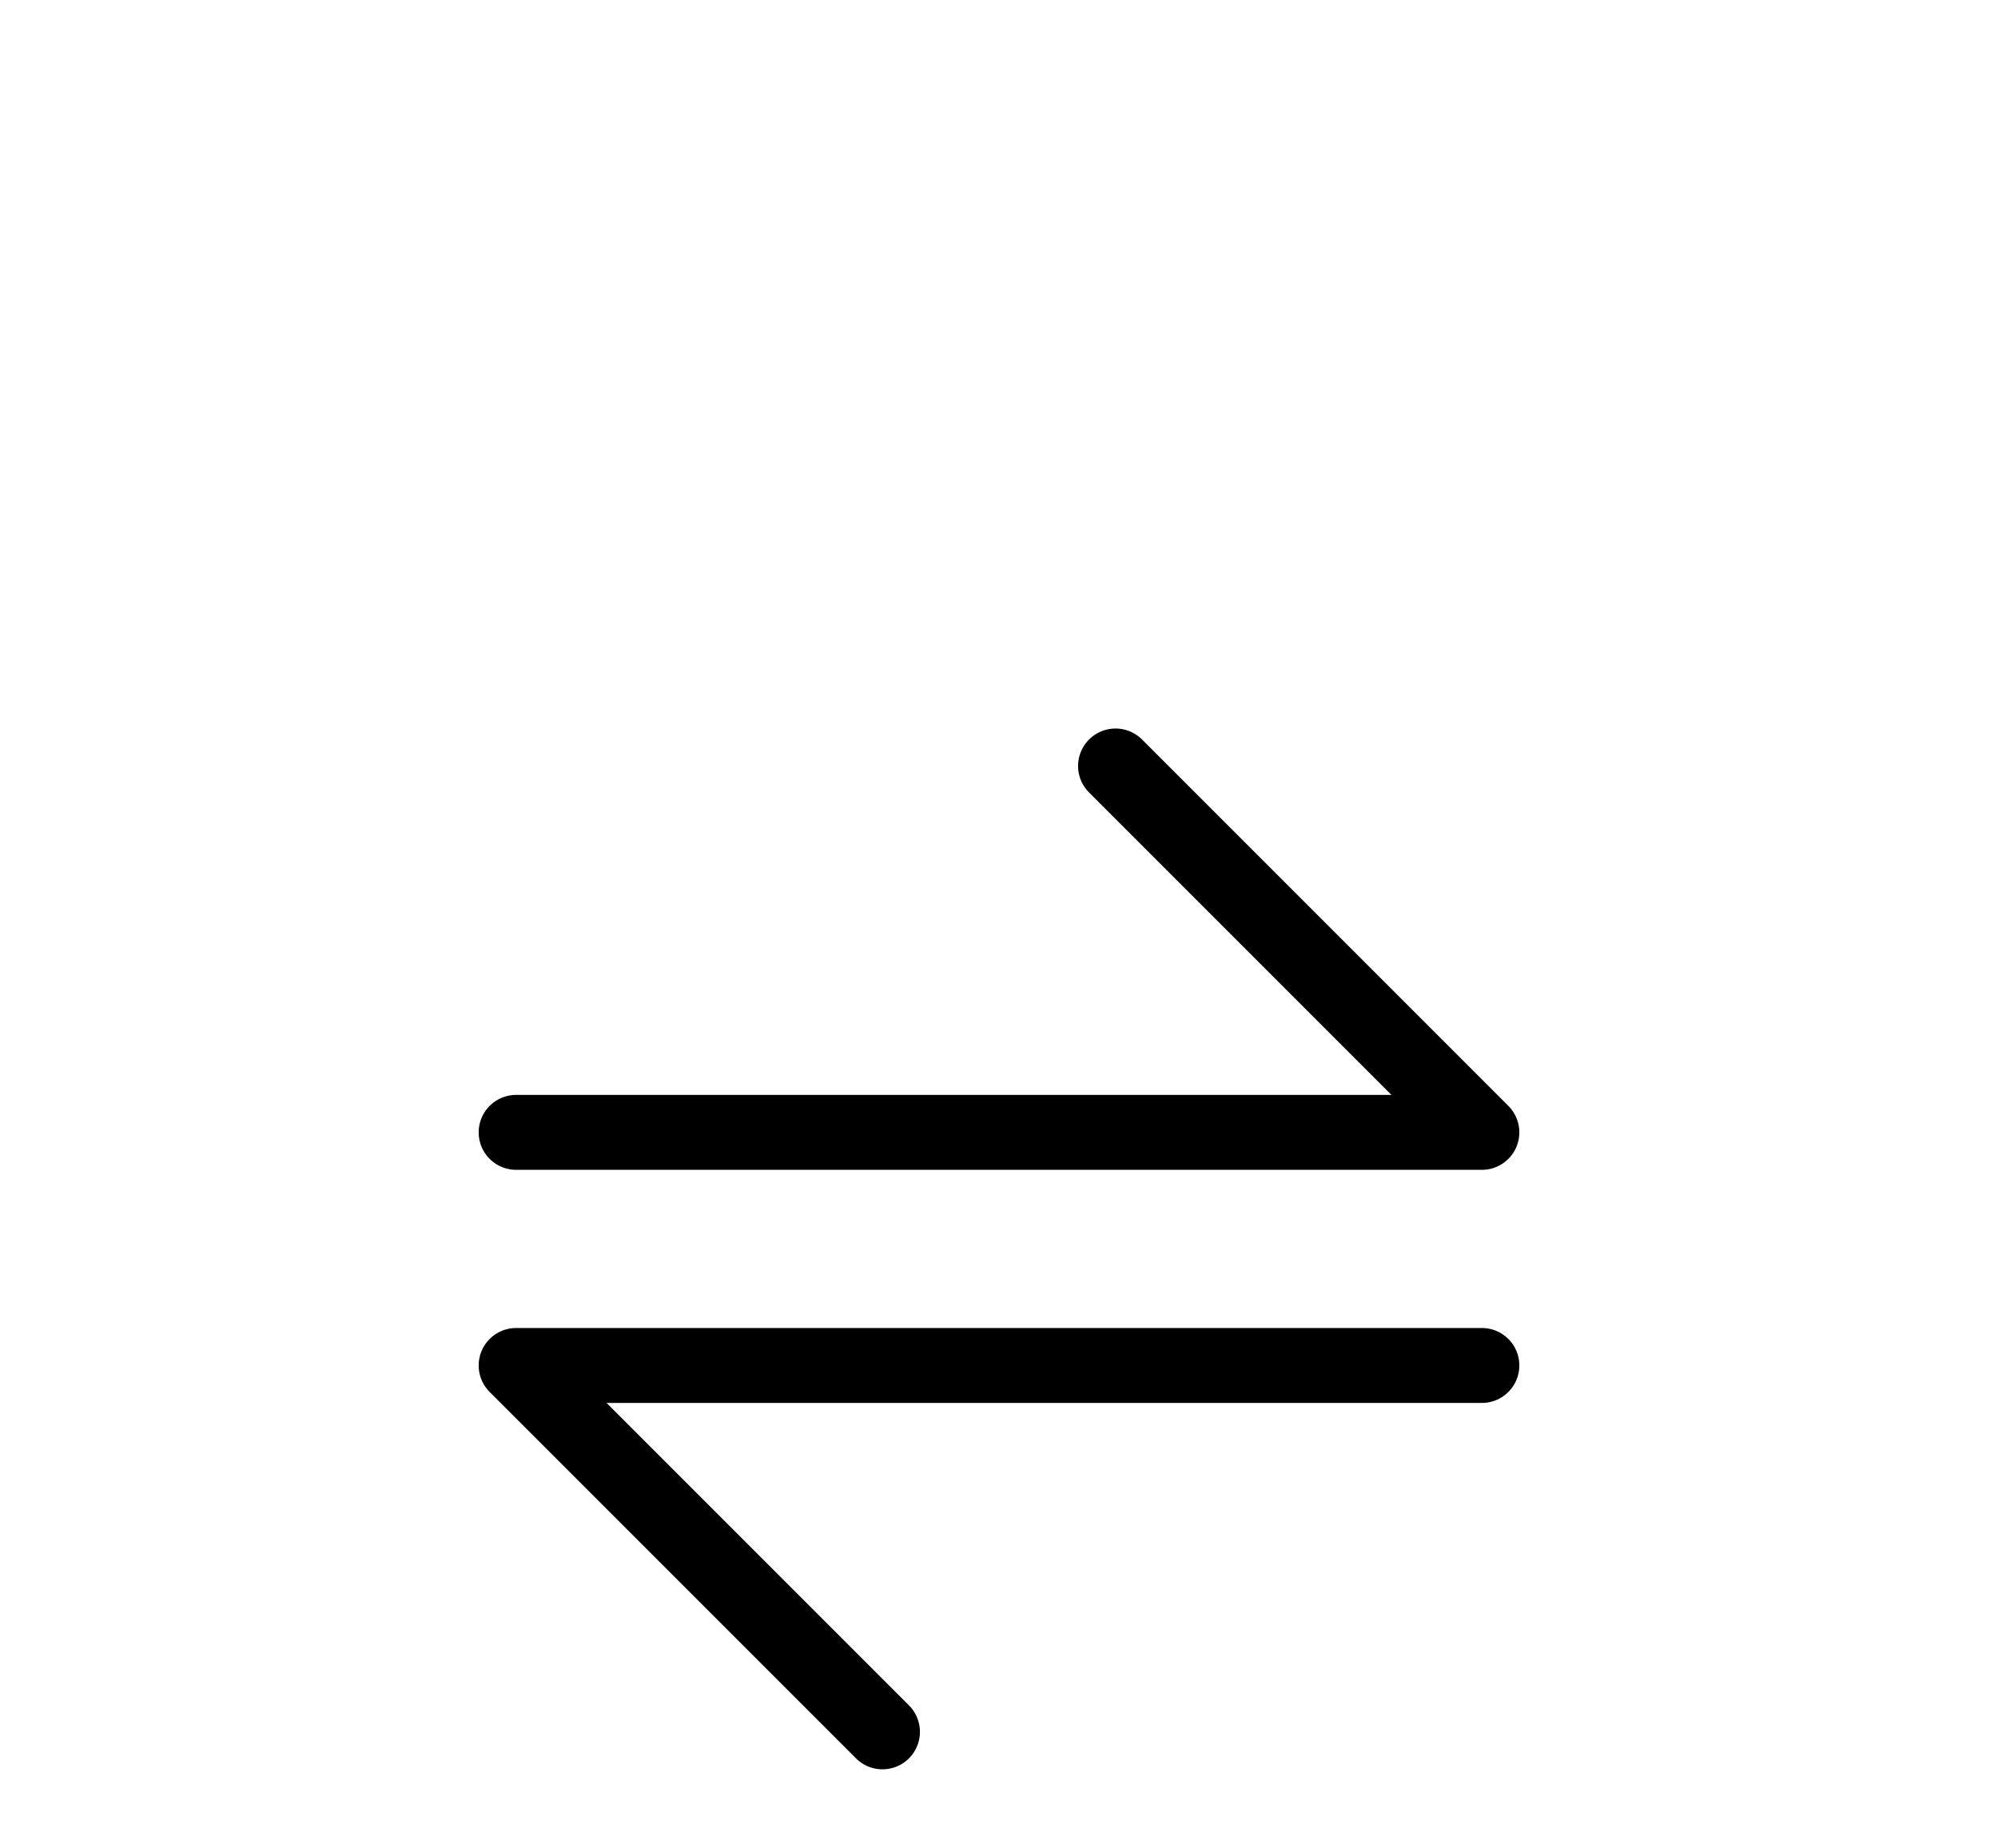 <svg viewBox="0 0 40 37" fill="none" xmlns="http://www.w3.org/2000/svg">
  <g filter="url(#filter0_dd_53_12498)">
    <path d="M10.333 14.667H29.667L22.333 7.333" stroke="currentColor" stroke-width="1.5" stroke-linecap="round"
      stroke-linejoin="round" />
    <path d="M29.667 19.333H10.333L17.667 26.667" stroke="currentColor" stroke-width="1.5" stroke-linecap="round"
      stroke-linejoin="round" />
  </g>
  <defs>
    <filter id="filter0_dd_53_12498" x="-8" y="-5" width="56" height="56" filterUnits="userSpaceOnUse"
      color-interpolation-filters="sRGB">
      <feFlood flood-opacity="0" result="BackgroundImageFix" />
      <feColorMatrix in="SourceAlpha" type="matrix" values="0 0 0 0 0 0 0 0 0 0 0 0 0 0 0 0 0 0 127 0"
        result="hardAlpha" />
      <feMorphology radius="2" operator="erode" in="SourceAlpha" result="effect1_dropShadow_53_12498" />
      <feOffset dy="2" />
      <feGaussianBlur stdDeviation="1.5" />
      <feColorMatrix type="matrix" values="0 0 0 0 0.553 0 0 0 0 0.553 0 0 0 0 0.58 0 0 0 0.04 0" />
      <feBlend mode="normal" in2="BackgroundImageFix" result="effect1_dropShadow_53_12498" />
      <feColorMatrix in="SourceAlpha" type="matrix" values="0 0 0 0 0 0 0 0 0 0 0 0 0 0 0 0 0 0 127 0"
        result="hardAlpha" />
      <feMorphology radius="4" operator="erode" in="SourceAlpha" result="effect2_dropShadow_53_12498" />
      <feOffset dy="6" />
      <feGaussianBlur stdDeviation="8" />
      <feColorMatrix type="matrix" values="0 0 0 0 0.553 0 0 0 0 0.553 0 0 0 0 0.58 0 0 0 0.04 0" />
      <feBlend mode="normal" in2="effect1_dropShadow_53_12498" result="effect2_dropShadow_53_12498" />
      <feBlend mode="normal" in="SourceGraphic" in2="effect2_dropShadow_53_12498" result="shape" />
    </filter>
  </defs>
</svg>